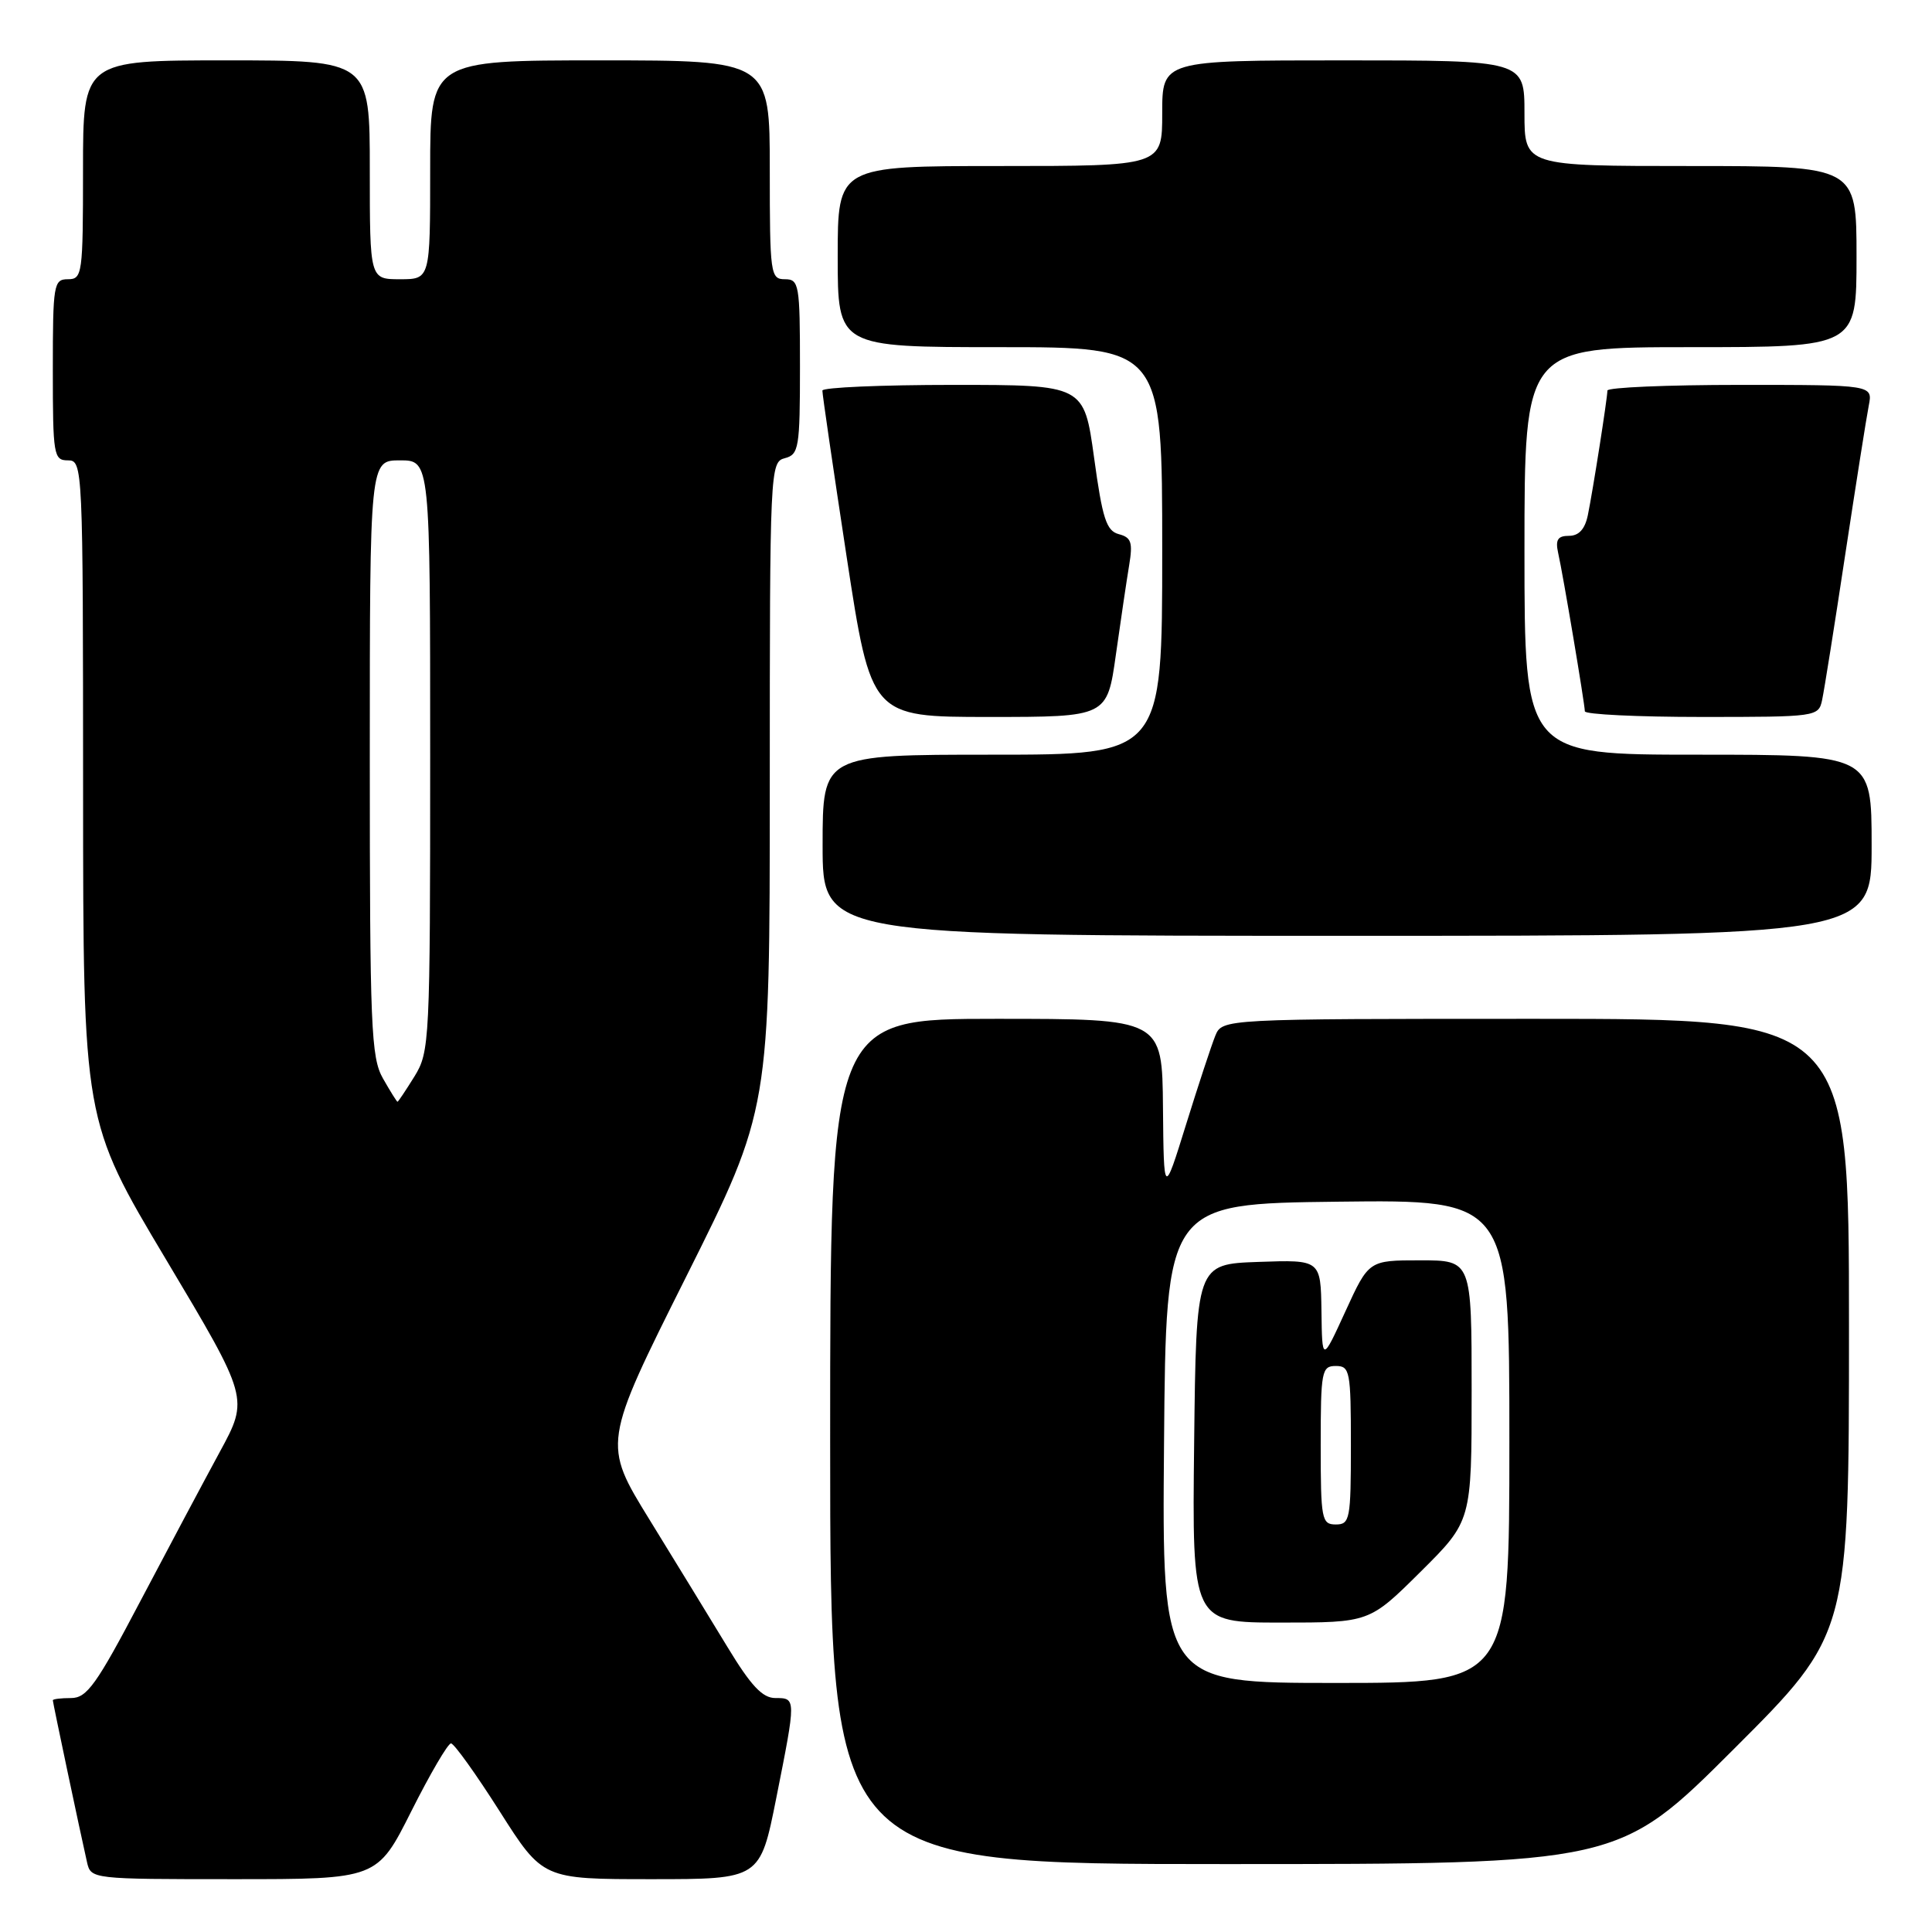 <?xml version="1.0" encoding="UTF-8" standalone="no"?>
<!DOCTYPE svg PUBLIC "-//W3C//DTD SVG 1.1//EN" "http://www.w3.org/Graphics/SVG/1.1/DTD/svg11.dtd" >
<svg xmlns="http://www.w3.org/2000/svg" xmlns:xlink="http://www.w3.org/1999/xlink" version="1.1" viewBox="0 0 256 256">
 <g >
 <path fill="currentColor"
d=" M 54.50 240.00 C 56.99 235.05 59.35 231.01 59.76 231.01 C 60.17 231.02 63.07 235.07 66.21 240.01 C 71.92 249.00 71.92 249.00 86.32 249.00 C 100.72 249.00 100.72 249.00 102.86 238.25 C 105.50 224.98 105.50 225.00 102.74 225.00 C 101.03 225.00 99.51 223.38 96.40 218.25 C 94.15 214.54 89.50 206.95 86.08 201.39 C 79.85 191.28 79.85 191.28 90.93 169.15 C 102.00 147.02 102.00 147.02 102.00 104.13 C 102.00 62.07 102.04 61.22 104.00 60.71 C 105.85 60.23 106.00 59.35 106.00 48.59 C 106.00 37.67 105.88 37.00 104.00 37.00 C 102.09 37.00 102.00 36.33 102.00 22.50 C 102.00 8.00 102.00 8.00 79.50 8.00 C 57.00 8.00 57.00 8.00 57.00 22.50 C 57.00 37.00 57.00 37.00 53.00 37.00 C 49.00 37.00 49.00 37.00 49.00 22.50 C 49.00 8.00 49.00 8.00 30.00 8.00 C 11.00 8.00 11.00 8.00 11.00 22.50 C 11.00 36.33 10.91 37.00 9.00 37.00 C 7.11 37.00 7.00 37.67 7.00 49.00 C 7.00 60.33 7.11 61.00 9.00 61.00 C 10.97 61.00 11.00 61.67 11.01 104.75 C 11.02 148.50 11.02 148.50 22.00 166.89 C 32.98 185.29 32.98 185.29 29.12 192.39 C 27.00 196.30 22.24 205.24 18.55 212.25 C 12.78 223.23 11.51 225.00 9.42 225.00 C 8.09 225.00 7.00 225.13 7.00 225.30 C 7.00 225.60 10.60 242.65 11.53 246.75 C 12.04 248.99 12.15 249.00 31.01 249.00 C 49.98 249.00 49.98 249.00 54.50 240.00 Z  M 229.74 231.76 C 245.00 216.52 245.00 216.52 245.00 175.76 C 245.00 135.00 245.00 135.00 203.48 135.00 C 161.96 135.00 161.96 135.00 161.03 137.25 C 160.53 138.49 158.78 143.78 157.16 149.00 C 154.21 158.50 154.21 158.50 154.10 146.75 C 154.00 135.00 154.00 135.00 132.00 135.00 C 110.00 135.00 110.00 135.00 110.00 191.00 C 110.00 247.00 110.00 247.00 162.24 247.00 C 214.48 247.00 214.48 247.00 229.74 231.76 Z  M 248.00 112.00 C 248.00 100.00 248.00 100.00 225.00 100.00 C 202.00 100.00 202.00 100.00 202.00 73.00 C 202.00 46.00 202.00 46.00 224.00 46.00 C 246.00 46.00 246.00 46.00 246.00 34.00 C 246.00 22.00 246.00 22.00 224.00 22.00 C 202.00 22.00 202.00 22.00 202.00 15.00 C 202.00 8.00 202.00 8.00 178.00 8.00 C 154.00 8.00 154.00 8.00 154.00 15.00 C 154.00 22.00 154.00 22.00 132.50 22.00 C 111.00 22.00 111.00 22.00 111.00 34.00 C 111.00 46.00 111.00 46.00 132.50 46.00 C 154.00 46.00 154.00 46.00 154.00 73.00 C 154.00 100.00 154.00 100.00 131.50 100.00 C 109.00 100.00 109.00 100.00 109.00 112.00 C 109.00 124.00 109.00 124.00 178.50 124.00 C 248.00 124.00 248.00 124.00 248.00 112.00 Z  M 147.86 86.75 C 148.50 82.21 149.29 76.88 149.62 74.89 C 150.12 71.87 149.90 71.21 148.25 70.78 C 146.60 70.34 146.08 68.74 144.97 60.63 C 143.64 51.00 143.64 51.00 126.32 51.00 C 116.79 51.00 108.99 51.34 108.97 51.75 C 108.95 52.16 110.40 62.06 112.18 73.75 C 115.43 95.00 115.43 95.00 131.06 95.00 C 146.70 95.00 146.70 95.00 147.86 86.75 Z  M 241.44 92.75 C 241.71 91.51 243.09 82.85 244.50 73.50 C 245.92 64.15 247.32 55.26 247.62 53.75 C 248.16 51.00 248.16 51.00 230.58 51.00 C 220.91 51.00 213.00 51.34 212.99 51.75 C 212.98 52.80 211.08 64.93 210.40 68.25 C 210.02 70.11 209.21 71.00 207.90 71.00 C 206.41 71.00 206.08 71.52 206.46 73.25 C 207.12 76.17 209.99 93.27 210.00 94.25 C 210.00 94.66 216.97 95.00 225.48 95.00 C 240.73 95.00 240.97 94.97 241.44 92.75 Z  M 50.75 142.91 C 49.16 140.13 49.00 136.12 49.00 100.42 C 49.00 61.00 49.00 61.00 53.00 61.00 C 57.00 61.00 57.00 61.00 57.00 100.13 C 57.00 138.03 56.93 139.37 54.92 142.63 C 53.77 144.48 52.76 146.00 52.67 145.99 C 52.58 145.99 51.71 144.60 50.75 142.91 Z  M 154.24 191.25 C 154.50 159.50 154.50 159.50 177.25 159.23 C 200.00 158.96 200.00 158.96 200.00 190.98 C 200.00 223.00 200.00 223.00 176.99 223.00 C 153.97 223.00 153.97 223.00 154.24 191.25 Z  M 188.22 208.28 C 195.00 201.55 195.00 201.55 195.00 184.28 C 195.00 167.00 195.00 167.00 188.18 167.00 C 181.37 167.00 181.37 167.00 178.28 173.75 C 175.19 180.50 175.19 180.50 175.10 173.71 C 175.00 166.92 175.00 166.92 166.75 167.21 C 158.50 167.50 158.50 167.50 158.23 191.25 C 157.96 215.00 157.96 215.00 169.71 215.00 C 181.45 215.00 181.45 215.00 188.22 208.28 Z  M 175.00 191.50 C 175.00 181.67 175.13 181.00 177.00 181.00 C 178.87 181.00 179.00 181.67 179.00 191.50 C 179.00 201.33 178.87 202.00 177.00 202.00 C 175.13 202.00 175.00 201.33 175.00 191.50 Z "/>
</g>
</svg>
